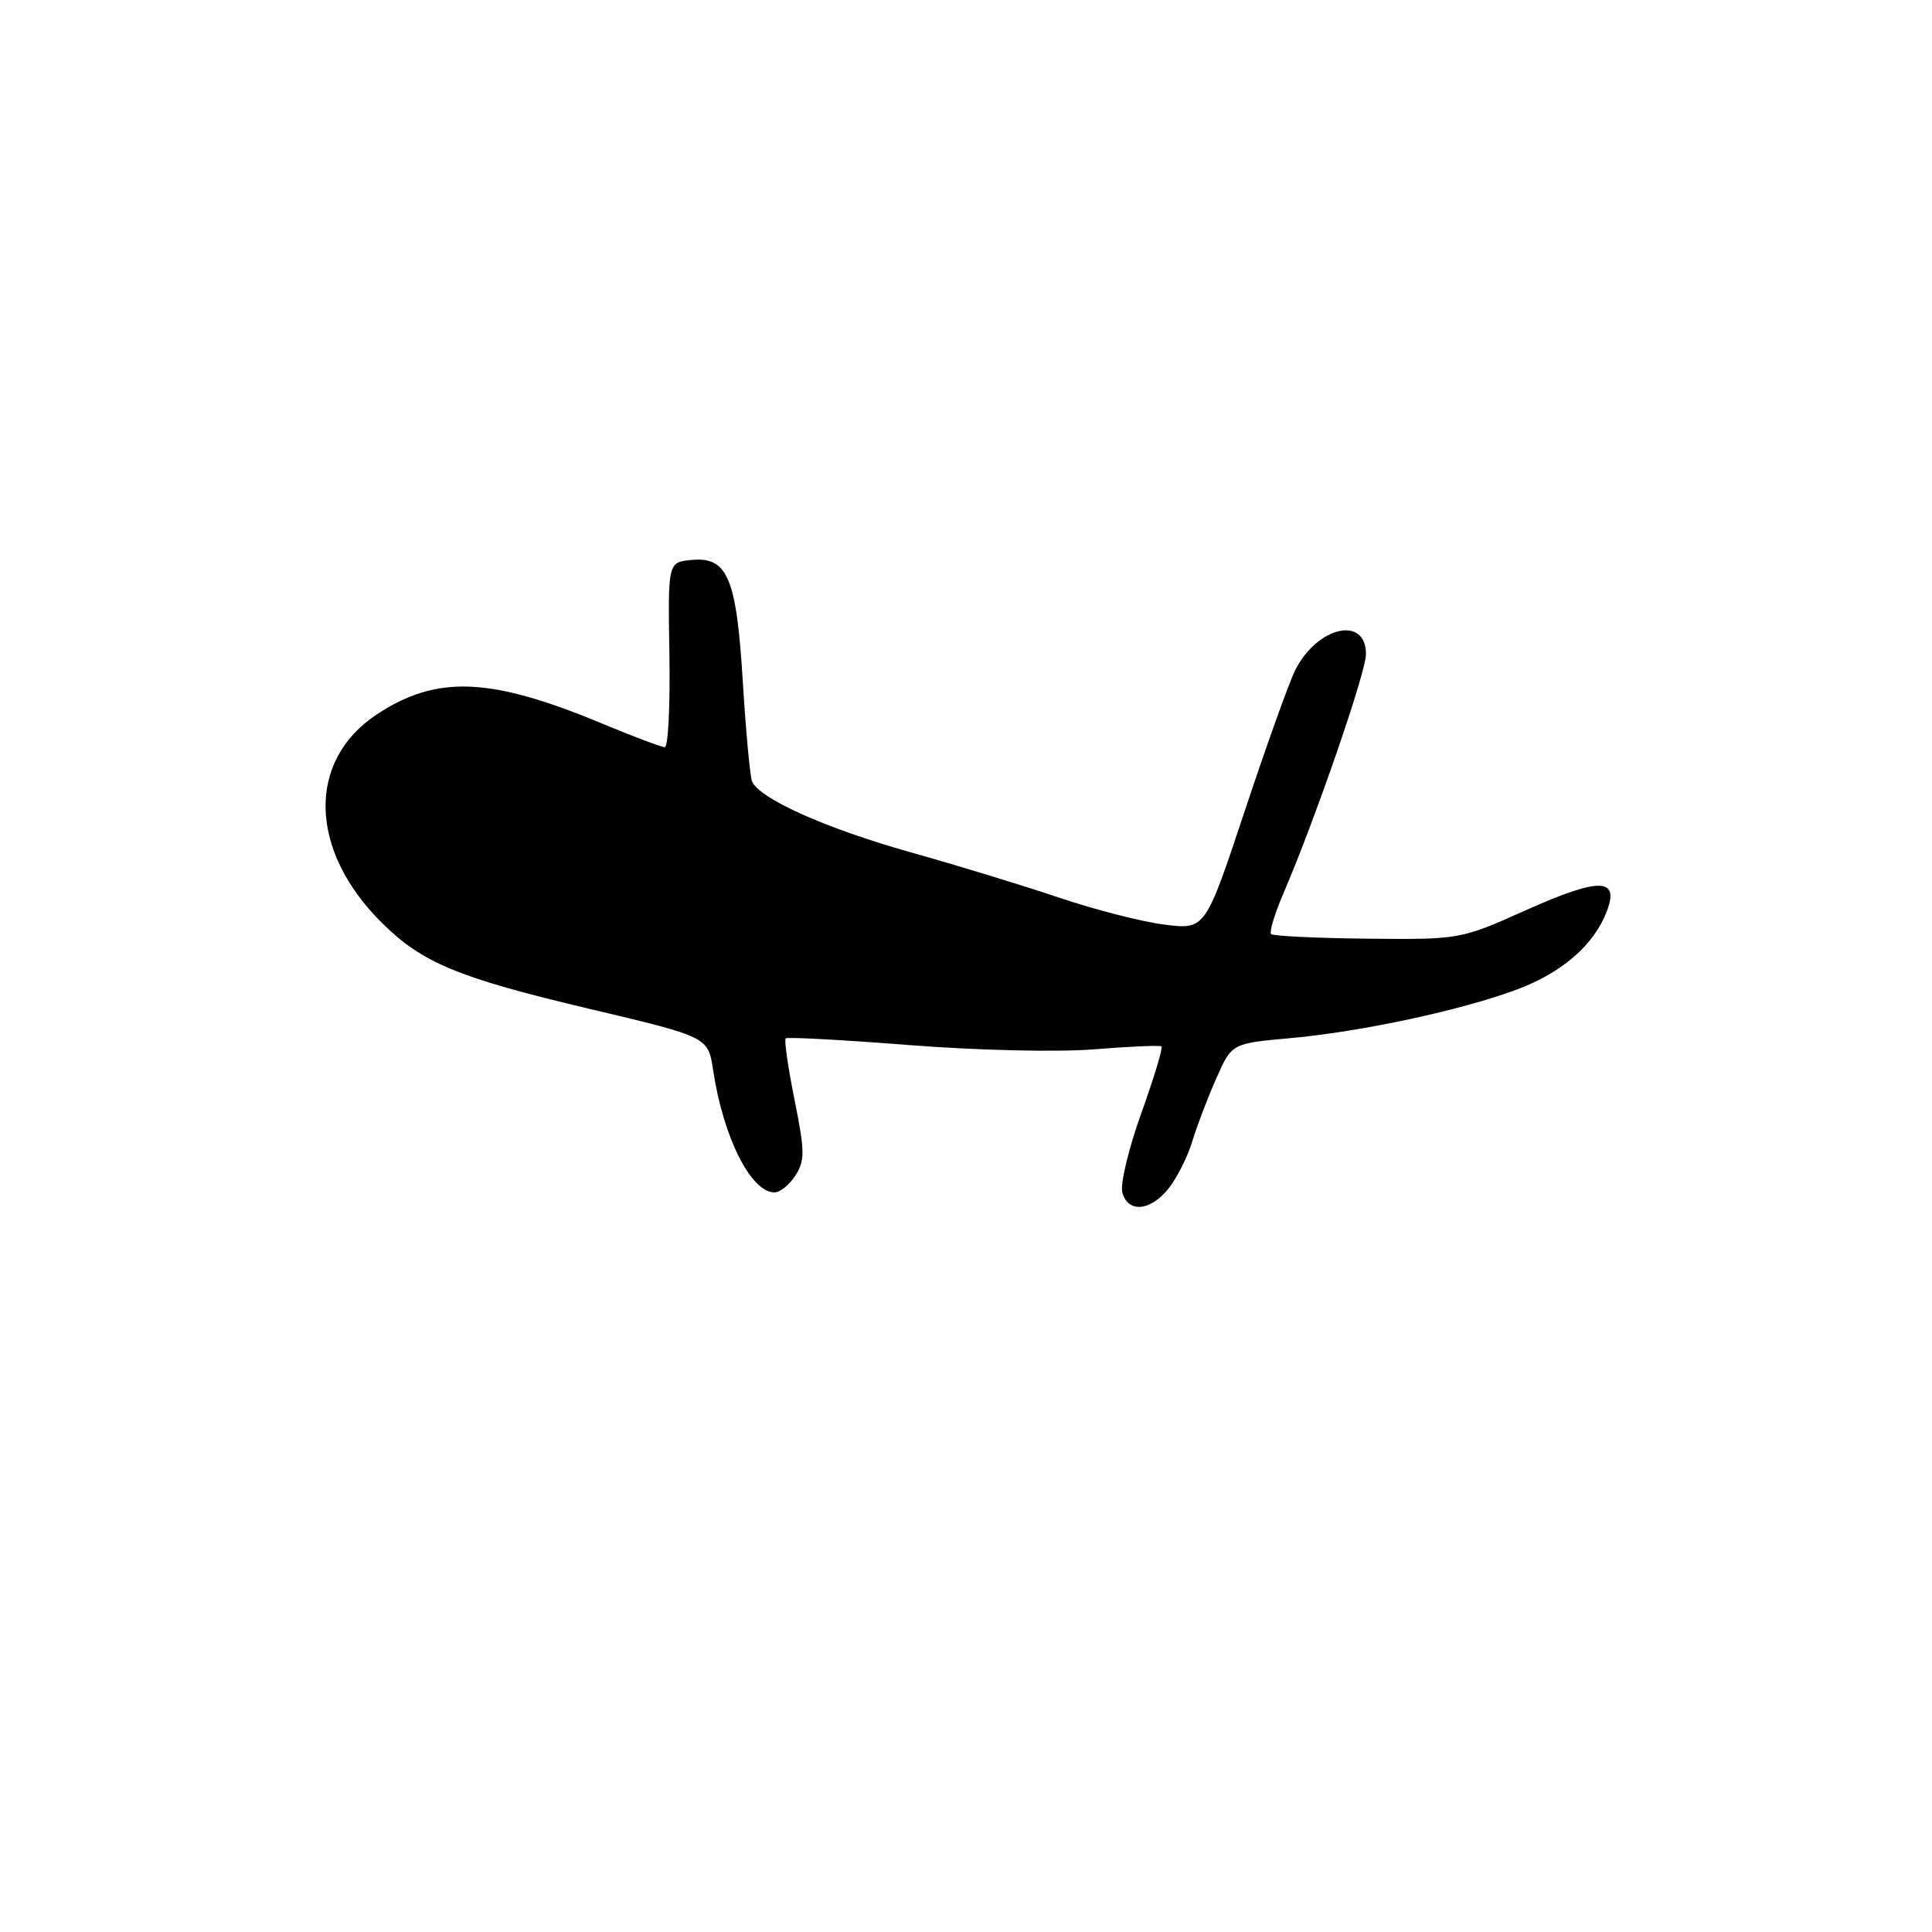 <?xml version="1.0" encoding="UTF-8" standalone="no"?>
<!DOCTYPE svg PUBLIC "-//W3C//DTD SVG 1.1//EN" "http://www.w3.org/Graphics/SVG/1.1/DTD/svg11.dtd" >
<svg xmlns="http://www.w3.org/2000/svg" xmlns:xlink="http://www.w3.org/1999/xlink" version="1.1" viewBox="0 0 256 256">
 <g >
 <path fill="currentColor"
d=" M 154.87 157.44 C 155.98 156.03 157.39 153.22 158.00 151.19 C 158.61 149.16 160.04 145.42 161.17 142.88 C 163.22 138.26 163.22 138.26 170.86 137.57 C 180.33 136.73 193.71 133.85 201.07 131.09 C 207.05 128.84 211.24 125.17 212.93 120.71 C 214.60 116.28 211.91 116.26 202.18 120.61 C 193.54 124.48 193.45 124.50 181.21 124.38 C 174.45 124.31 168.70 124.03 168.43 123.77 C 168.17 123.50 168.90 121.08 170.05 118.39 C 174.26 108.62 181.00 89.08 181.00 86.68 C 181.00 81.55 174.60 82.98 171.64 88.76 C 170.87 90.27 167.87 98.63 164.97 107.35 C 159.71 123.19 159.71 123.19 154.32 122.52 C 151.35 122.15 145.07 120.54 140.36 118.95 C 135.65 117.36 126.78 114.65 120.65 112.93 C 109.38 109.76 100.51 105.78 99.64 103.50 C 99.38 102.81 98.83 96.91 98.43 90.38 C 97.59 76.52 96.41 73.73 91.60 74.20 C 88.50 74.50 88.50 74.50 88.70 86.75 C 88.81 93.49 88.54 99.00 88.09 99.00 C 87.64 99.00 83.95 97.61 79.89 95.92 C 64.99 89.70 57.87 89.41 49.92 94.67 C 40.65 100.81 40.91 112.62 50.53 122.21 C 55.93 127.59 60.62 129.54 78.15 133.69 C 93.83 137.40 93.83 137.40 94.49 141.78 C 95.83 150.69 99.49 158.00 102.63 158.00 C 103.36 158.00 104.60 156.99 105.40 155.75 C 106.67 153.78 106.65 152.53 105.28 145.73 C 104.42 141.45 103.89 137.79 104.11 137.59 C 104.32 137.39 111.70 137.79 120.50 138.48 C 129.58 139.19 140.17 139.43 145.00 139.04 C 149.68 138.66 153.68 138.48 153.90 138.66 C 154.12 138.83 152.92 142.79 151.24 147.47 C 149.56 152.14 148.42 156.87 148.71 157.98 C 149.44 160.77 152.46 160.51 154.87 157.44 Z "/>
</g>
</svg>